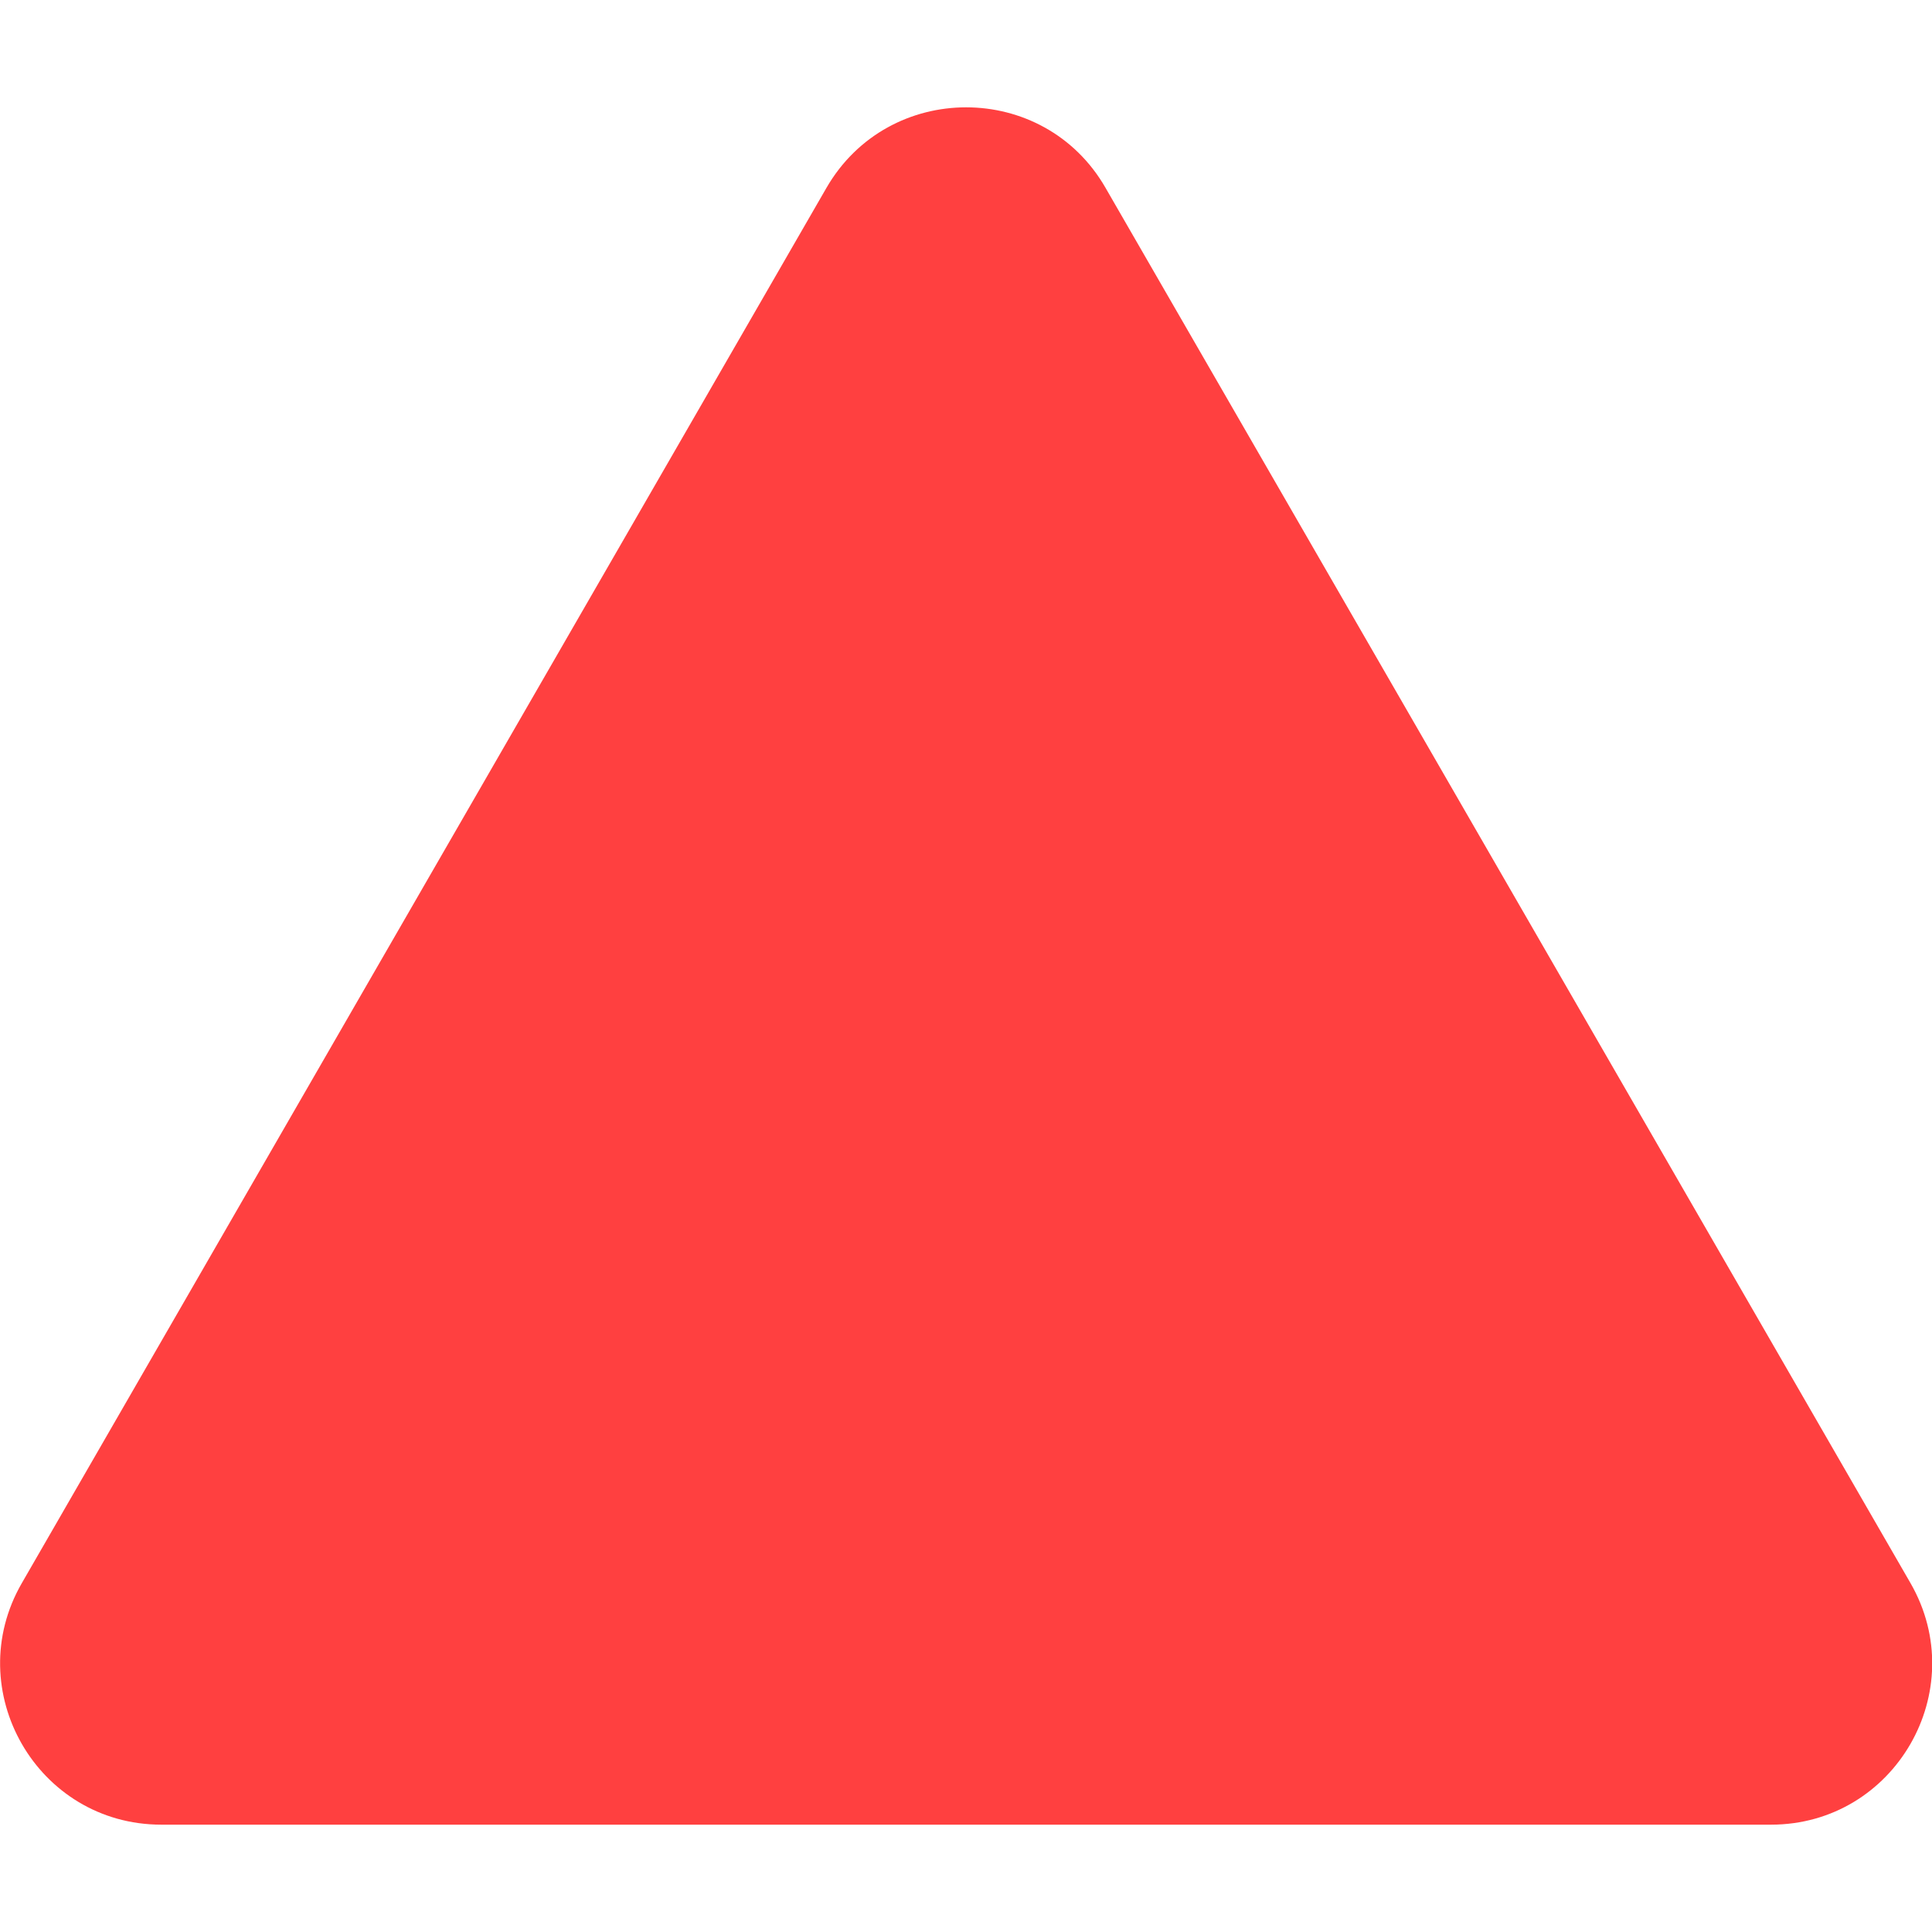 <svg aria-hidden="true" xmlns="http://www.w3.org/2000/svg" height="13px" width="13px"
     viewBox="0 0 576 512">
    <path fill="#ff0000" fill-opacity="0.75" d="M329.6 24c-18.4-32-64.7-32-83.2 0L6.5 440c-18.4 31.9 4.6 72 41.6 72H528c36.9 0 60-40 41.6-72l-240-416z"></path>
</svg>